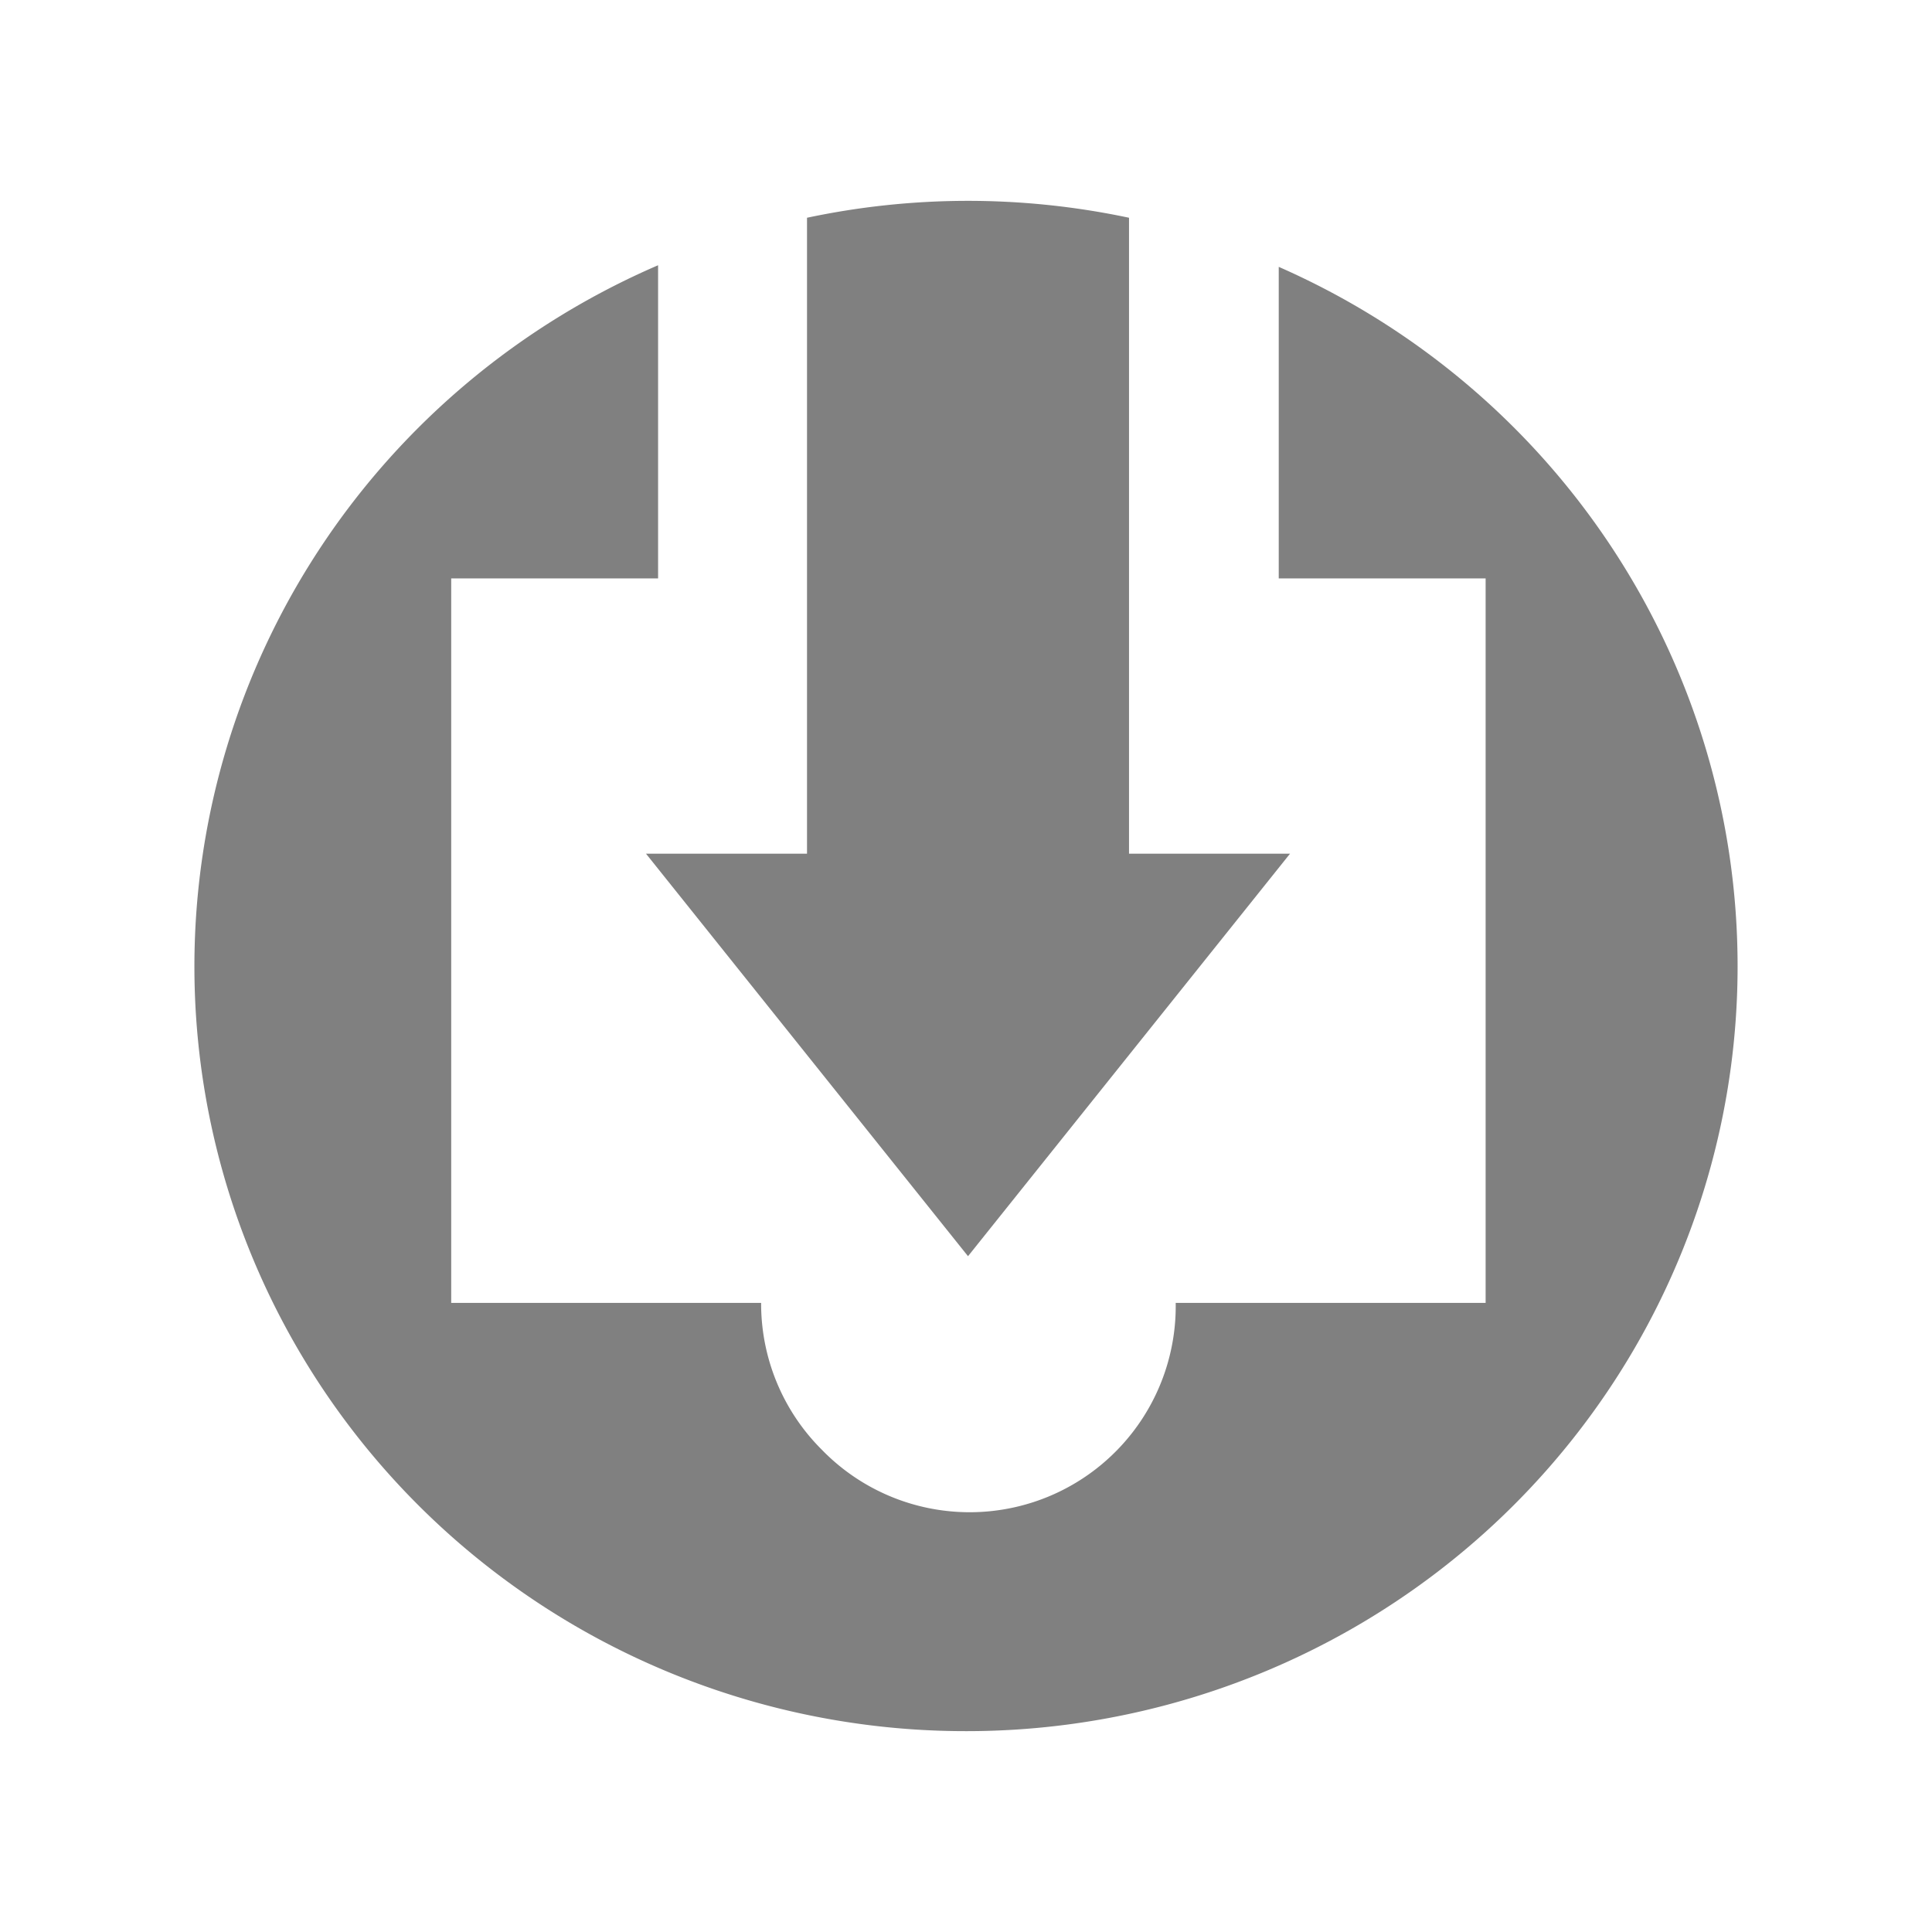 <?xml version="1.0" encoding="UTF-8" standalone="no"?>
<svg
   xmlns:dc="http://purl.org/dc/elements/1.1/"
   xmlns:cc="http://creativecommons.org/ns#"
   xmlns:rdf="http://www.w3.org/1999/02/22-rdf-syntax-ns#"
   xmlns:svg="http://www.w3.org/2000/svg"
   xmlns="http://www.w3.org/2000/svg"
   xmlns:sodipodi="http://sodipodi.sourceforge.net/DTD/sodipodi-0.dtd"
   xmlns:inkscape="http://www.inkscape.org/namespaces/inkscape"
   width="24"
   height="24"
   version="1.1"
   id="svg4"
   sodipodi:docname="inbox-symbolic.svg"
   inkscape:version="0.92.4 (5da689c313, 2019-01-14)">
  <defs
     id="defs8" />
  <sodipodi:namedview
     pagecolor="#ffffff"
     bordercolor="#666666"
     borderopacity="1"
     objecttolerance="10"
     gridtolerance="10"
     guidetolerance="10"
     inkscape:pageopacity="0"
     inkscape:pageshadow="2"
     inkscape:window-width="640"
     inkscape:window-height="480"
     id="namedview6"
     showgrid="false"
     inkscape:zoom="9.8333333"
     inkscape:cx="10.220339"
     inkscape:cy="12"
     inkscape:window-x="0"
     inkscape:window-y="25"
     inkscape:window-maximized="0"
     inkscape:current-layer="svg4" />
  <path
     d="m 12.005,2.495 a 9.58,9.5 0 0 0 -1.98,0.21 v 7.9 h -2 l 4,5 4,-5 h -2 v -7.9 a 9.58,9.5 0 0 0 -2.02,-0.21 z m -3.83,0.8 a 9.58,9.5 0 0 0 -5.76,8.7 9.58,9.5 0 0 0 9.59,9.51 9.58,9.5 0 0 0 9.58,-9.5 9.58,9.5 0 0 0 -5.7,-8.69 v 3.87 h 2.57 v 9 h -3.85 a 2.56,2.56 0 0 1 -4.4,1.82 2.56,2.56 0 0 1 -0.75,-1.82 h -3.85 v -9 h 2.57 v -3.88 z"
     id="path2"
     inkscape:connector-curvature="0"
     style="fill:#808080;fill-rule:evenodd" />
</svg>
